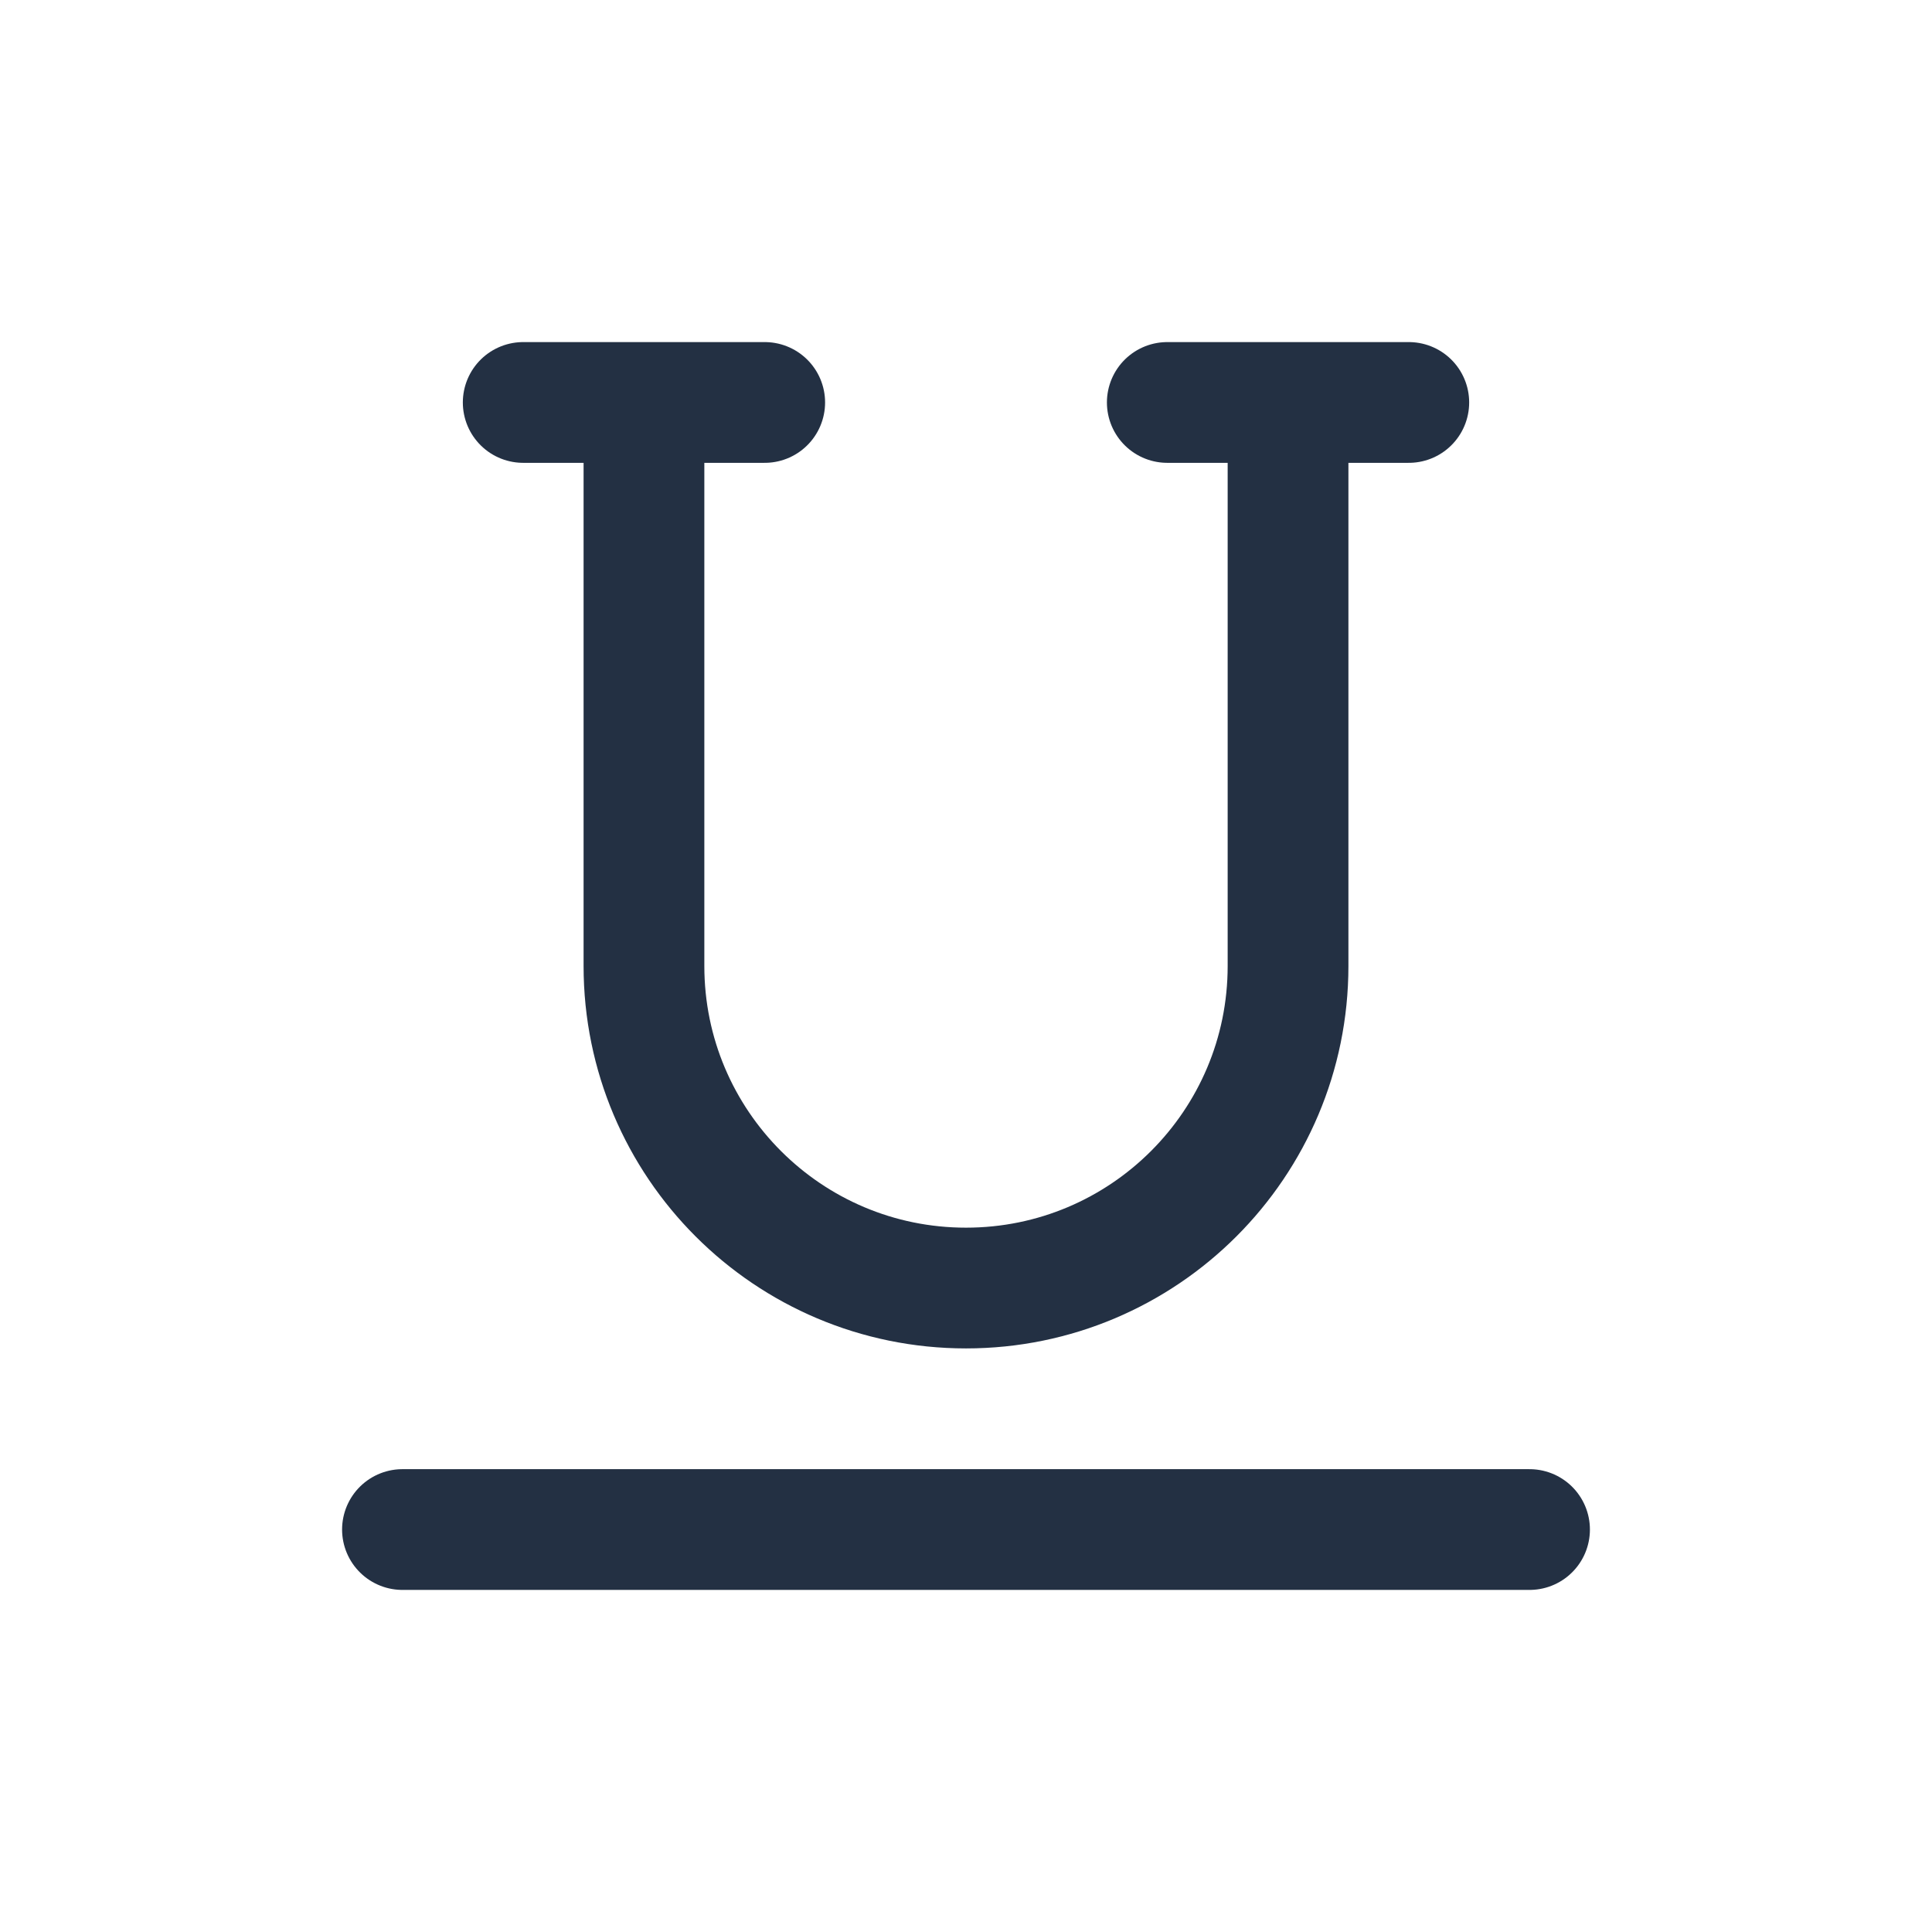 <svg width="16" height="16" viewBox="0 0 16 16" fill="none" xmlns="http://www.w3.org/2000/svg">
<path d="M5.333 3.492V8C5.333 9.473 6.527 10.667 8 10.667V10.667C9.473 10.667 10.667 9.473 10.667 8V3.492" stroke="#233043" stroke-linecap="round" stroke-linejoin="round"/>
<path d="M3.333 12.667H12.667" stroke="#233043" stroke-linecap="round" stroke-linejoin="round"/>
<path d="M4.333 3.333H6.333" stroke="#233043" stroke-linecap="round" stroke-linejoin="round"/>
<path d="M9.667 3.333H11.667" stroke="#233043" stroke-linecap="round" stroke-linejoin="round"/>
</svg>
